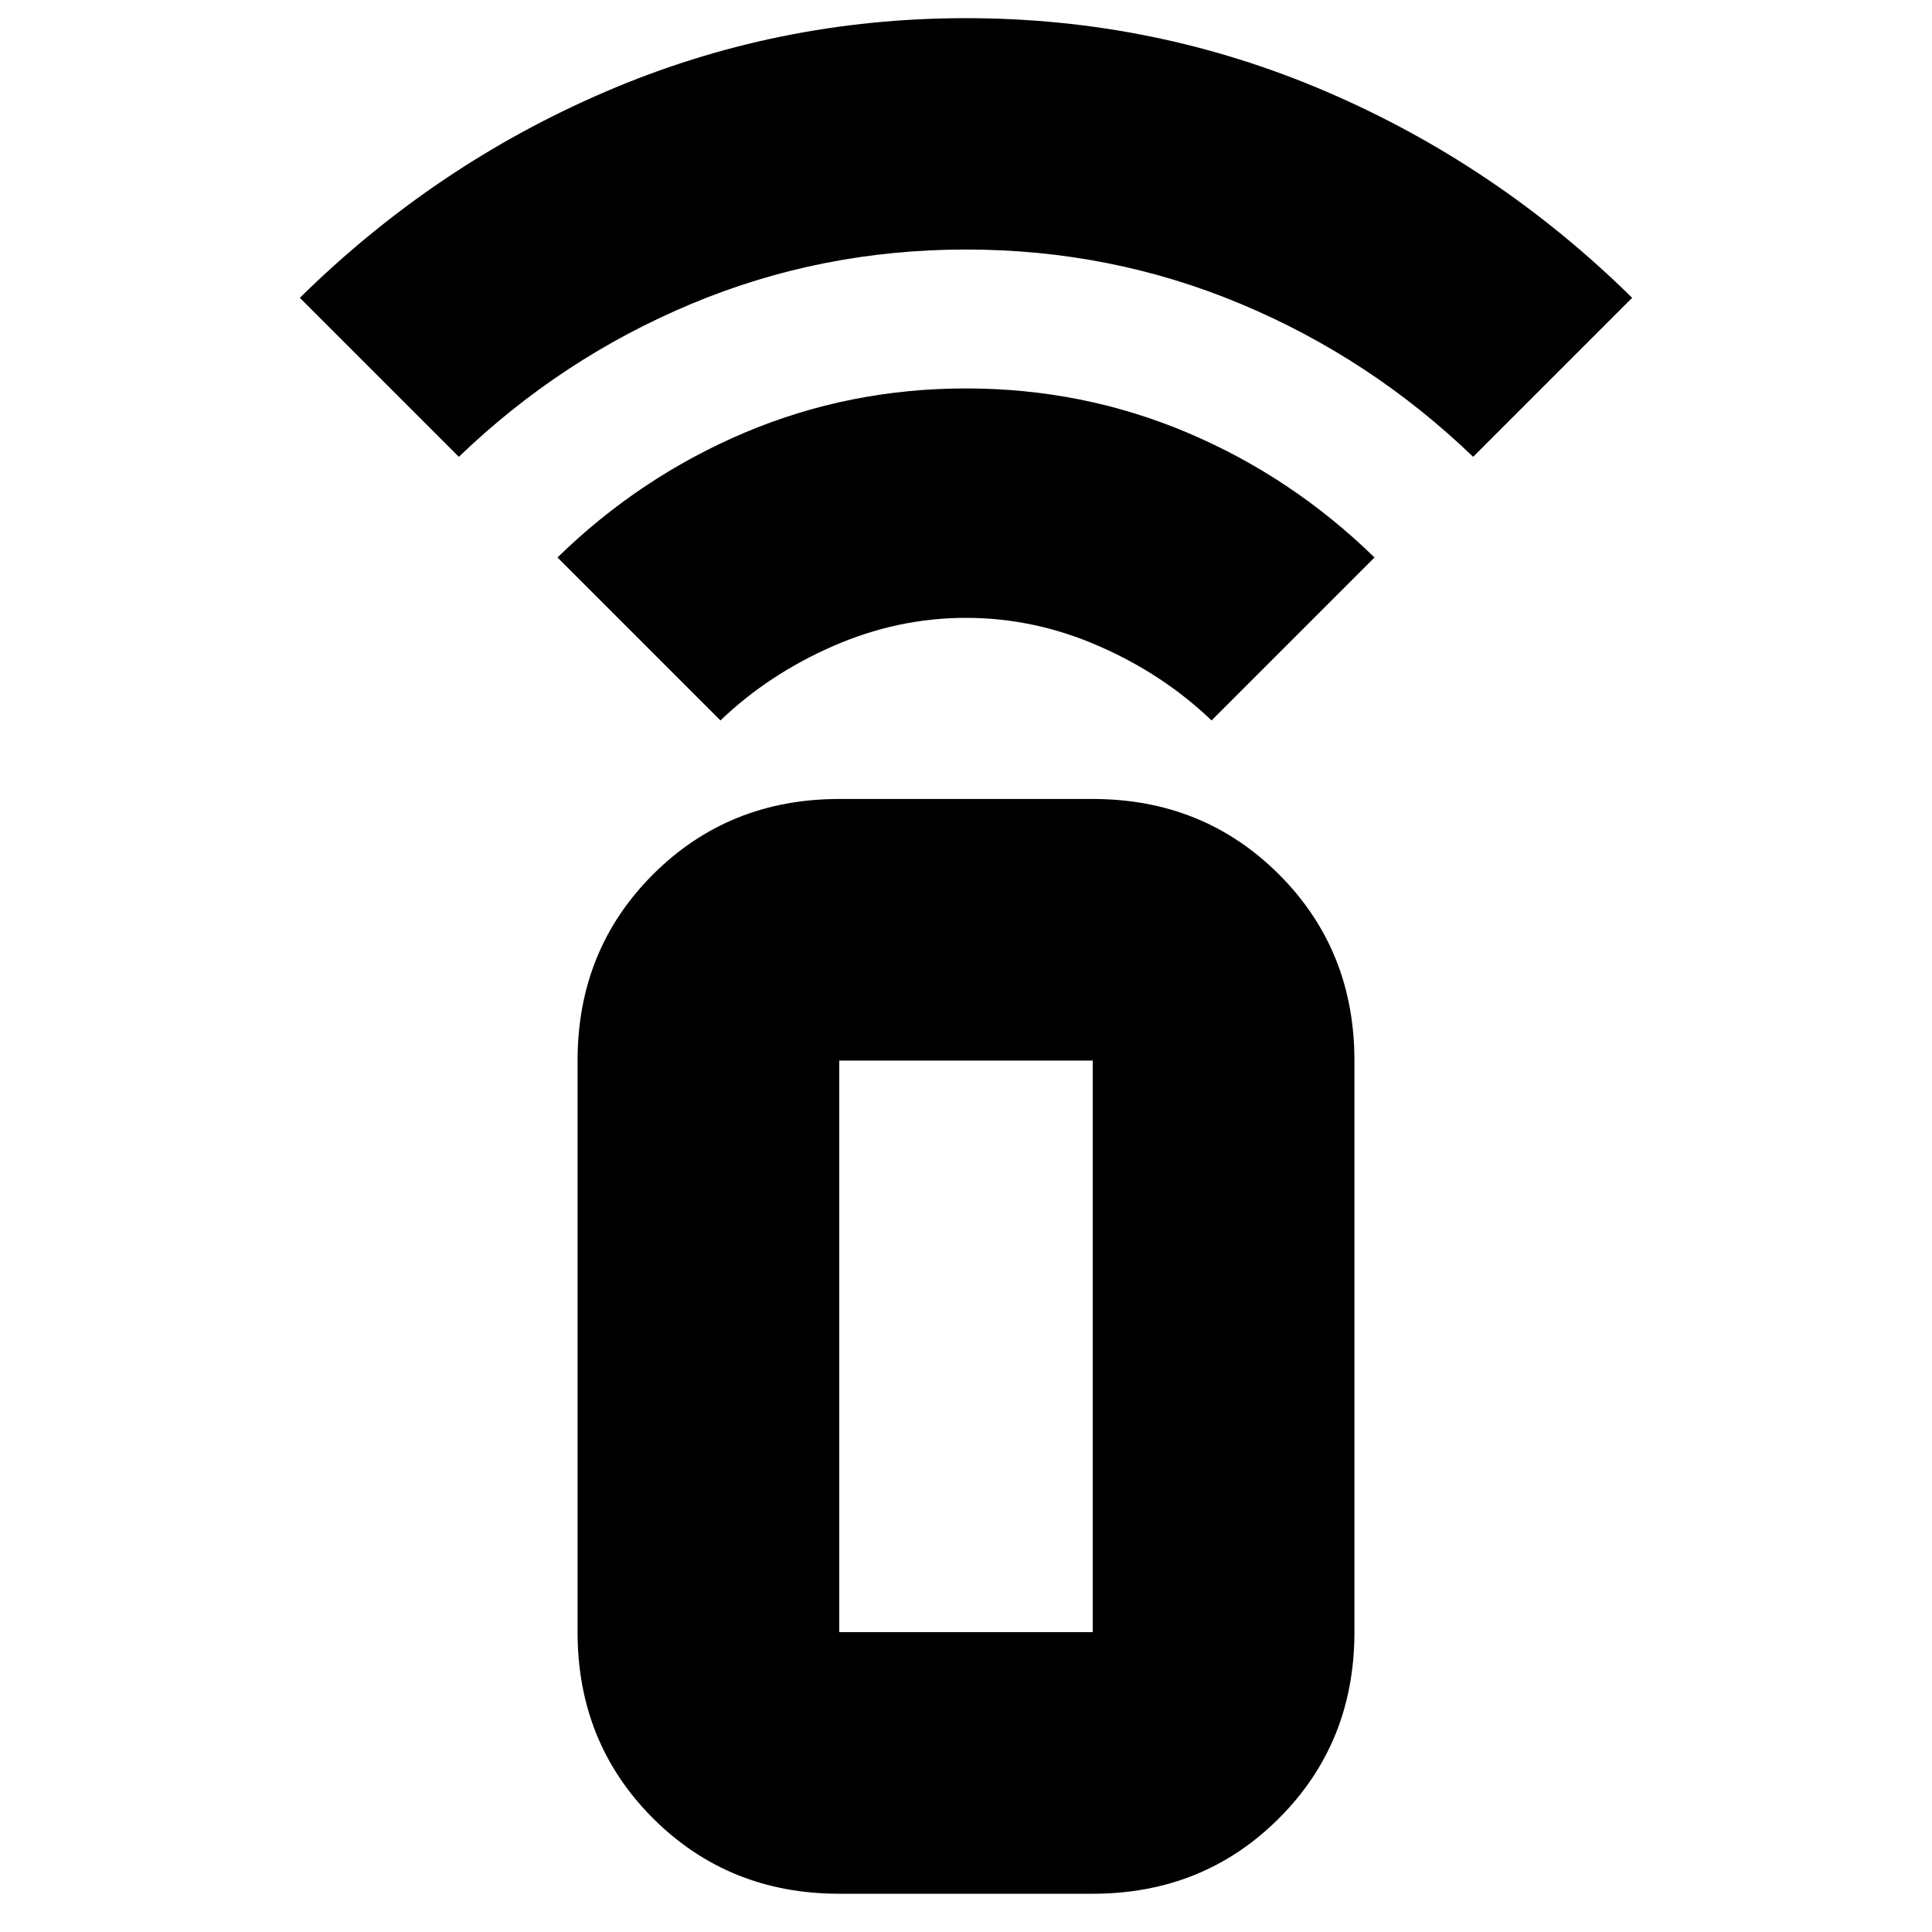 <svg xmlns="http://www.w3.org/2000/svg" height="20" width="20"><path d="M7.458 7.458 5.771 5.771q.854-.833 1.937-1.292Q8.792 4.021 10 4.021q1.208 0 2.292.458 1.083.459 1.937 1.292l-1.687 1.687q-.5-.479-1.167-.77-.667-.292-1.375-.292t-1.375.292q-.667.291-1.167.77ZM4.75 4.729 3.104 3.083Q4.5 1.708 6.271.948 8.042.188 10 .188q1.958 0 3.729.76 1.771.76 3.167 2.135L15.25 4.729q-1.062-1.021-2.406-1.583Q11.5 2.583 10 2.583q-1.5 0-2.844.563-1.344.562-2.406 1.583Zm6.562 14.875H8.688q-1.146 0-1.928-.781-.781-.781-.781-1.927v-5.917q0-1.146.781-1.927.782-.781 1.928-.781h2.624q1.146 0 1.928.781.781.781.781 1.927v5.917q0 1.146-.781 1.927-.782.781-1.928.781Zm0-2.708v-5.917H8.688v5.917Zm0 0H8.688h2.624Z"/></svg>